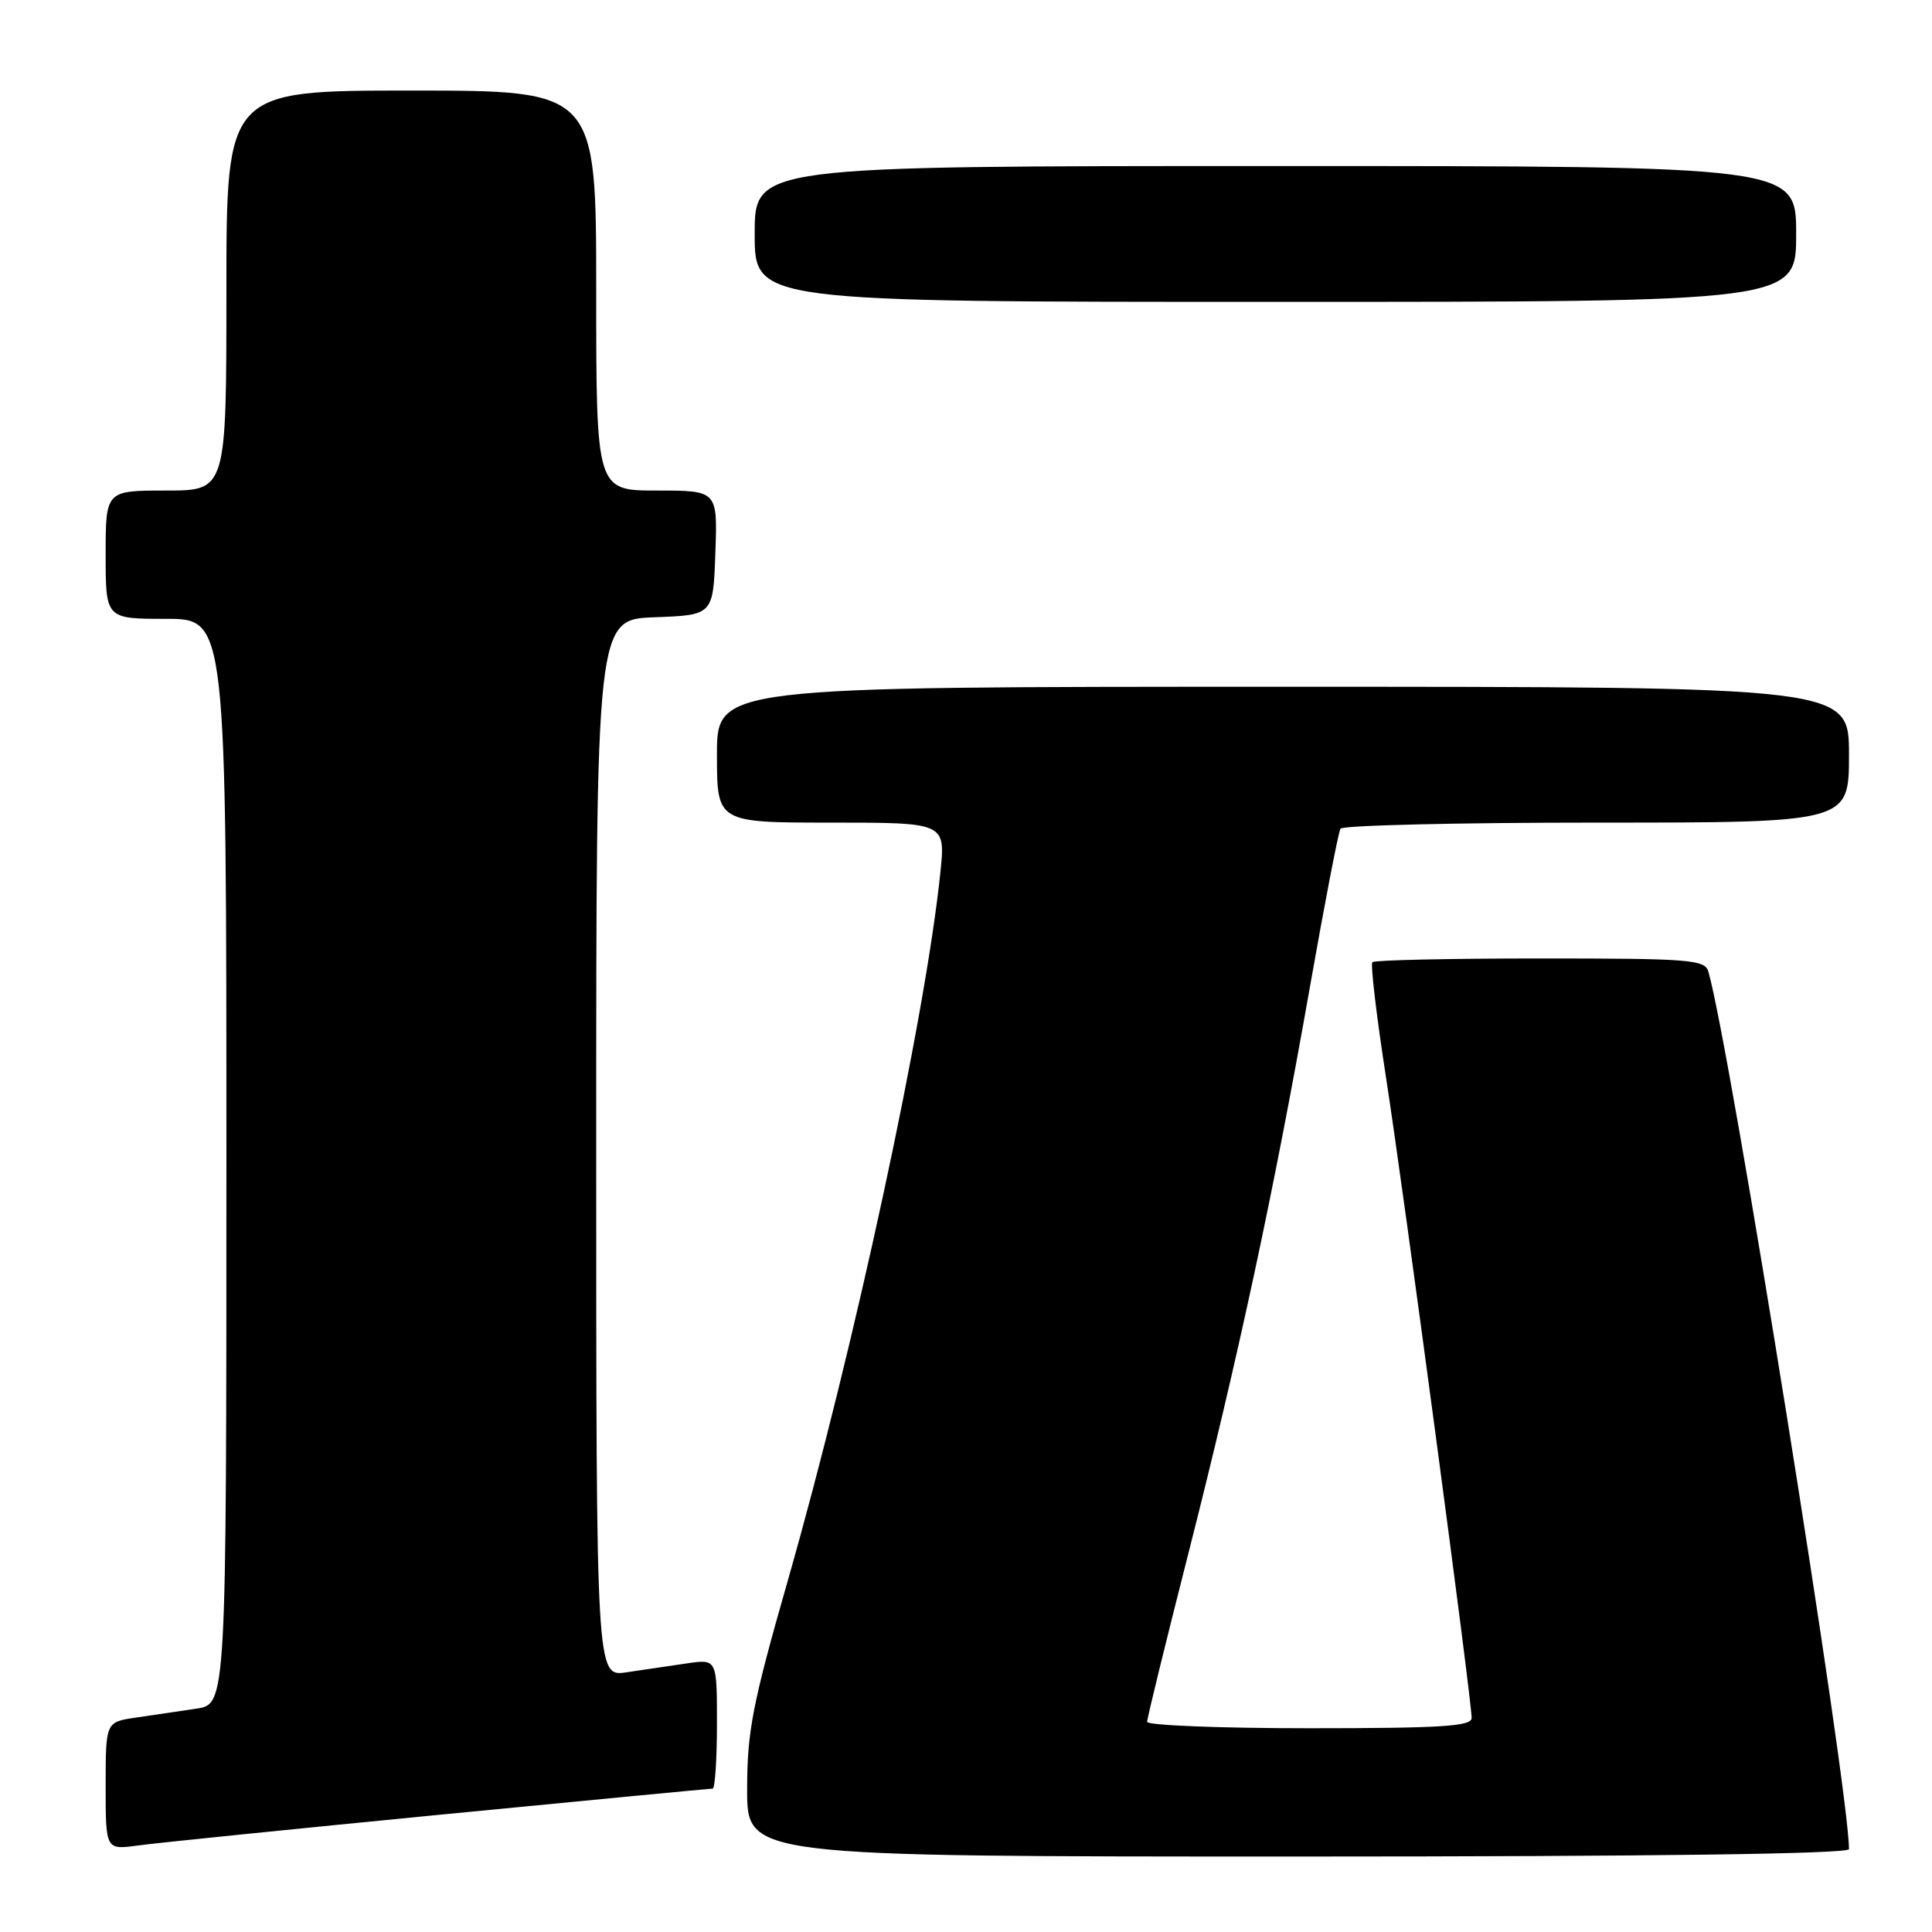<?xml version="1.0" encoding="UTF-8" standalone="no"?>
<!DOCTYPE svg PUBLIC "-//W3C//DTD SVG 1.1//EN" "http://www.w3.org/Graphics/SVG/1.1/DTD/svg11.dtd" >
<svg xmlns="http://www.w3.org/2000/svg" xmlns:xlink="http://www.w3.org/1999/xlink" version="1.1" viewBox="0 0 256 256">
 <g >
 <path fill="currentColor"
d=" M 245.00 245.02 C 245.00 237.03 229.24 138.69 226.37 128.75 C 225.91 127.15 223.97 127.00 204.10 127.00 C 192.13 127.00 182.11 127.22 181.85 127.49 C 181.58 127.75 182.39 134.62 183.65 142.74 C 186.00 157.89 195.00 225.20 195.00 227.64 C 195.00 228.75 190.98 229.00 173.50 229.00 C 161.68 229.00 152.00 228.62 152.00 228.15 C 152.00 227.69 154.45 217.67 157.45 205.90 C 164.10 179.73 168.78 157.94 173.52 131.06 C 175.50 119.82 177.34 110.25 177.62 109.81 C 177.89 109.36 193.17 109.00 211.56 109.00 C 245.00 109.00 245.00 109.00 245.00 100.00 C 245.00 91.00 245.00 91.00 170.00 91.00 C 95.00 91.00 95.00 91.00 95.00 100.00 C 95.00 109.00 95.00 109.00 110.14 109.00 C 125.28 109.00 125.28 109.00 124.61 115.54 C 122.63 134.86 113.23 178.49 104.40 209.39 C 99.69 225.85 99.00 229.42 99.00 237.14 C 99.00 246.00 99.00 246.00 172.00 246.00 C 219.07 246.00 245.00 245.65 245.00 245.02 Z  M 58.18 240.47 C 77.80 238.56 94.11 237.00 94.43 237.00 C 94.74 237.00 95.00 233.14 95.00 228.41 C 95.00 219.82 95.00 219.82 91.00 220.41 C 88.80 220.74 85.20 221.26 83.00 221.59 C 79.00 222.18 79.00 222.18 79.00 152.13 C 79.00 82.08 79.00 82.08 86.75 81.79 C 94.50 81.50 94.50 81.50 94.79 73.25 C 95.08 65.00 95.08 65.00 87.04 65.00 C 79.00 65.00 79.00 65.00 79.00 38.50 C 79.00 12.00 79.00 12.00 54.50 12.00 C 30.00 12.00 30.00 12.00 30.00 38.50 C 30.00 65.00 30.00 65.00 22.00 65.00 C 14.00 65.00 14.00 65.00 14.00 73.50 C 14.00 82.00 14.00 82.00 22.00 82.00 C 30.00 82.00 30.00 82.00 30.00 153.91 C 30.00 225.82 30.00 225.82 26.00 226.41 C 23.80 226.74 20.20 227.26 18.00 227.59 C 14.00 228.18 14.00 228.18 14.00 236.65 C 14.00 245.12 14.00 245.12 18.25 244.54 C 20.59 244.21 38.56 242.39 58.18 240.47 Z  M 238.00 31.00 C 238.00 22.00 238.00 22.00 169.00 22.00 C 100.00 22.00 100.00 22.00 100.00 31.00 C 100.00 40.00 100.00 40.00 169.00 40.00 C 238.00 40.00 238.00 40.00 238.00 31.00 Z "/>
</g>
</svg>